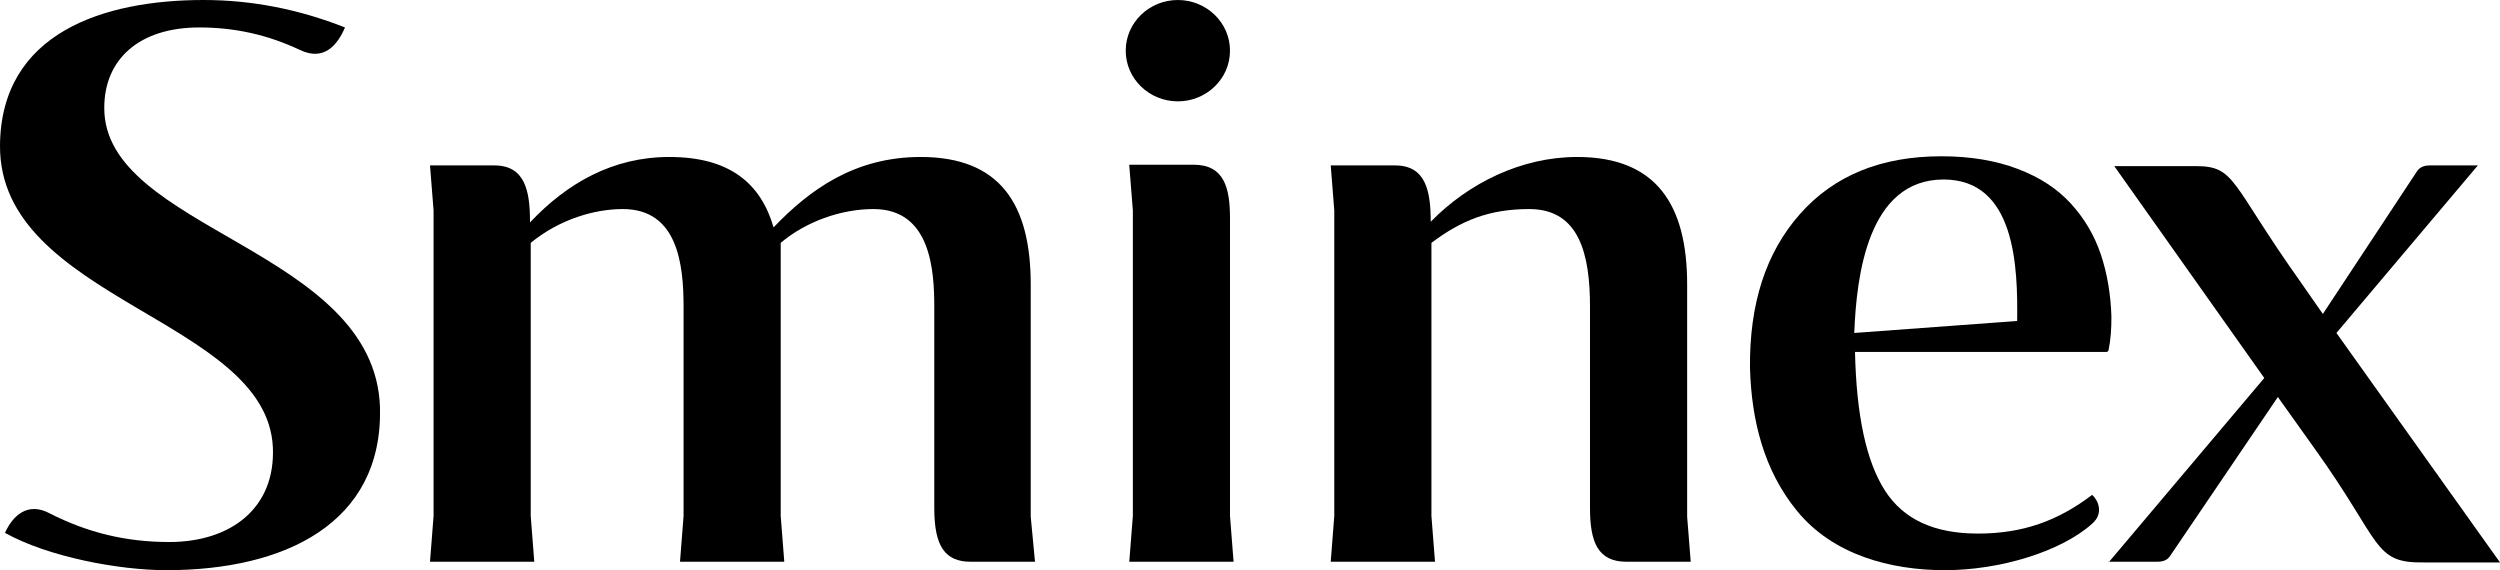 <svg width="114" height="26" viewBox="0 0 114 26" fill="none" xmlns="http://www.w3.org/2000/svg">
<path d="M96.151 25.647L103.251 17.237L96.411 7.575H100.124C101.948 7.575 101.688 8.314 104.847 12.775L105.922 14.316L110.222 7.8C110.352 7.607 110.58 7.543 110.775 7.543H112.99L106.541 15.183L114 25.647H110.515C108.202 25.679 108.626 24.748 105.564 20.479L103.87 18.104L98.952 25.358C98.822 25.551 98.626 25.615 98.366 25.615H96.151V25.647Z" fill="currentColor"/>
<path d="M88.692 26C86.184 26 83.578 25.294 81.95 23.304C80.419 21.442 79.865 19.131 79.8 16.788C79.767 13.867 80.517 11.524 82.08 9.758C83.644 7.993 85.793 7.126 88.529 7.126C89.832 7.126 91.005 7.319 92.014 7.704C93.024 8.089 93.806 8.603 94.425 9.277C95.043 9.951 95.499 10.721 95.793 11.588C96.086 12.454 96.249 13.417 96.281 14.444C96.281 14.99 96.249 15.504 96.151 15.953C96.151 16.017 96.086 16.049 96.053 16.049H84.588C84.653 18.97 85.109 21.057 85.956 22.373C86.803 23.689 88.204 24.331 90.19 24.331C92.242 24.331 93.838 23.753 95.402 22.566C95.662 22.79 95.956 23.4 95.402 23.881C93.969 25.166 91.168 26 88.692 26ZM84.555 15.183L91.982 14.637C92.014 12.198 91.917 8.185 88.627 8.185C85.174 8.185 84.653 12.583 84.555 15.183Z" fill="currentColor"/>
<path d="M76.934 23.56V12.968C76.934 9.341 75.533 7.158 71.918 7.158C69.377 7.158 66.967 8.346 65.241 10.111C65.241 8.699 65.013 7.543 63.612 7.543H60.681L60.843 9.597V23.528L60.681 25.615H65.436L65.273 23.528V11.074C66.641 10.047 67.912 9.533 69.736 9.533C72.048 9.533 72.504 11.652 72.504 13.995V23.175C72.504 24.716 72.862 25.615 74.165 25.615H77.097L76.934 23.56Z" fill="currentColor"/>
<path d="M56.088 2.311C56.088 3.595 55.013 4.622 53.71 4.622C52.407 4.622 51.333 3.595 51.333 2.311C51.333 1.027 52.407 0 53.71 0C55.013 0 56.088 1.027 56.088 2.311Z" fill="currentColor"/>
<path d="M51.495 7.543L51.658 9.597V23.528L51.495 25.615H56.251L56.088 23.528V9.95C56.088 8.57 55.827 7.511 54.427 7.511H51.495V7.543Z" fill="currentColor"/>
<path d="M47.001 23.56V12.968C47.001 9.309 45.6 7.158 41.984 7.158C38.955 7.158 36.903 8.667 35.275 10.368C34.688 8.346 33.255 7.158 30.519 7.158C27.946 7.158 25.862 8.346 24.168 10.143V10.111C24.168 8.699 23.94 7.543 22.539 7.543H19.608L19.771 9.597V23.528L19.608 25.615H24.363L24.201 23.528V11.074C25.536 9.983 27.132 9.533 28.402 9.533C30.91 9.533 31.171 12.069 31.171 13.995V23.528L31.008 25.615H35.763L35.6 23.528V11.074C36.74 10.111 38.337 9.533 39.835 9.533C42.441 9.533 42.603 12.326 42.603 13.995V23.175C42.603 24.909 43.092 25.615 44.264 25.615H47.196L47.001 23.56Z" fill="currentColor"/>
<path d="M7.589 26C5.407 26 2.182 25.39 0.228 24.299C0.586 23.496 1.27 22.886 2.247 23.4C4.006 24.299 5.765 24.716 7.719 24.716C10.521 24.716 12.573 23.175 12.442 20.383C12.149 14.541 -0.033 13.674 6.52001e-05 6.644C0.033 1.477 4.755 0 9.283 0C11.465 0 13.615 0.417 15.732 1.252C15.374 2.086 14.755 2.793 13.68 2.279C12.182 1.573 10.684 1.252 9.087 1.252C6.319 1.252 4.755 2.728 4.755 4.911C4.723 10.496 17.1 11.331 17.328 18.585C17.458 23.881 12.963 26 7.589 26Z" fill="currentColor"/>
</svg>
